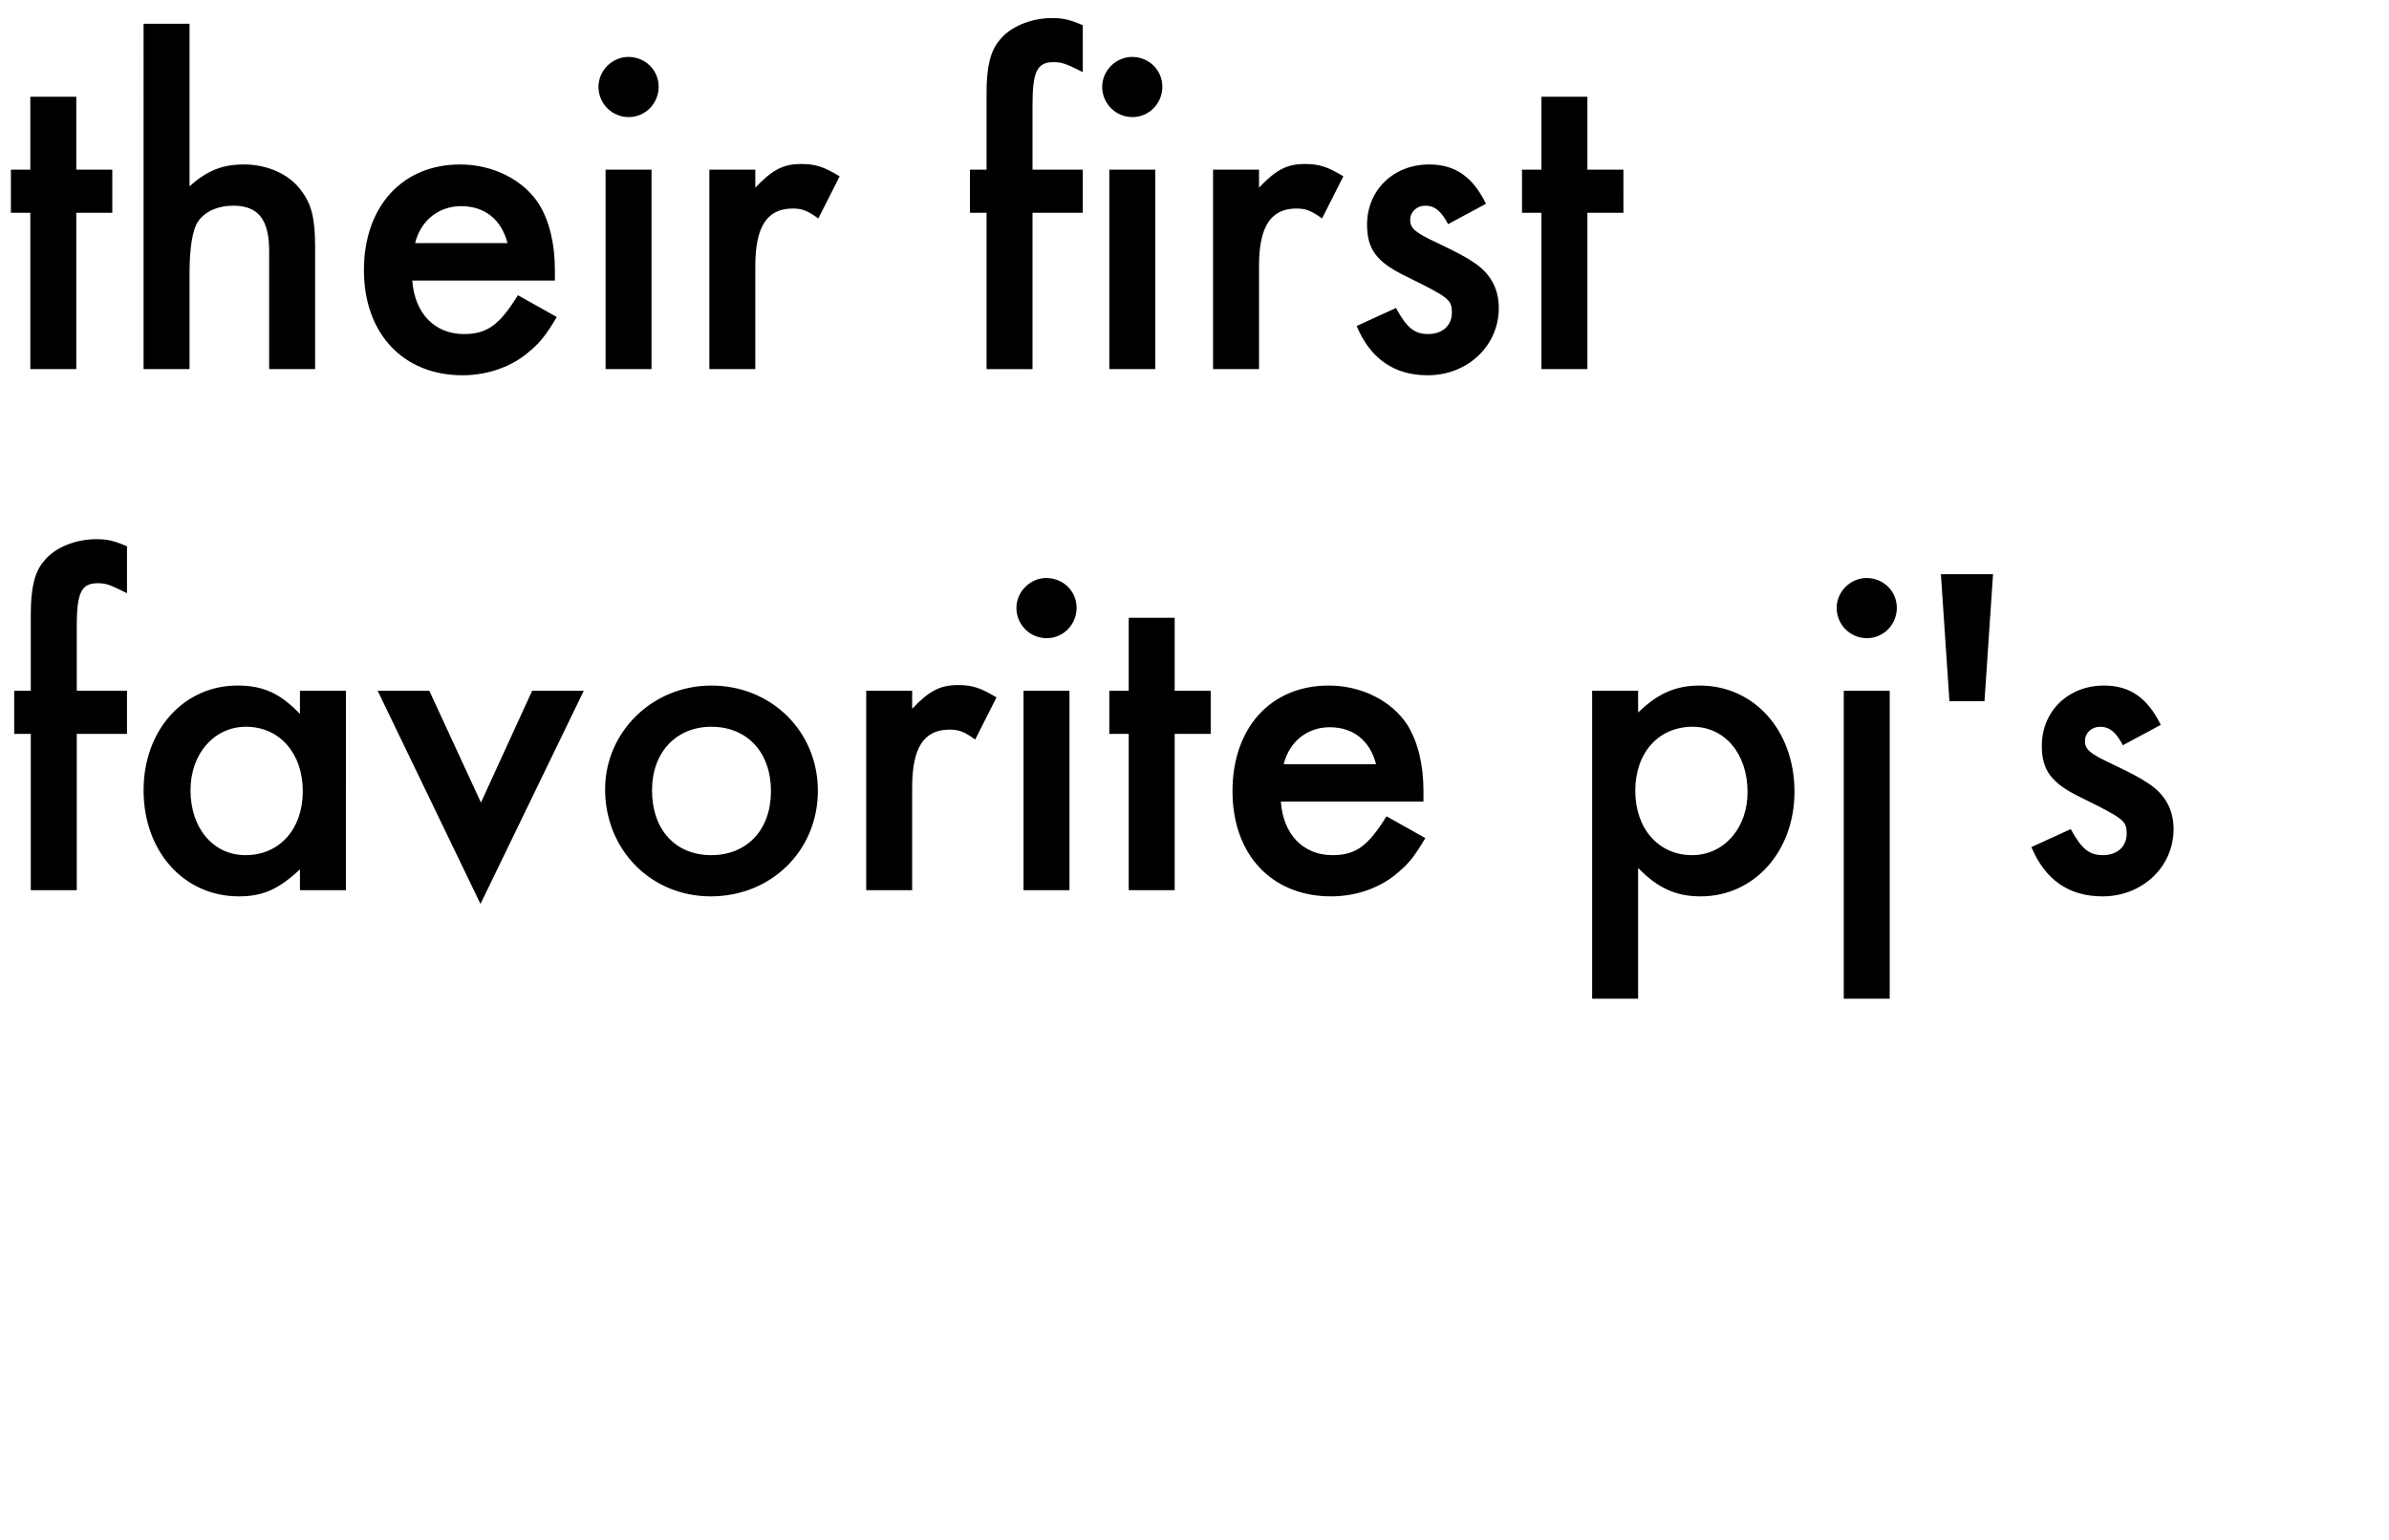 <svg width="121" height="78" xmlns="http://www.w3.org/2000/svg"><path d="M3.864 10.78h1.824V8.596H3.864V4.9H1.536v3.696H.552v2.184h.984v7.92h2.328zm3.408-9.576V18.7H9.6v-4.872c0-1.224.144-2.16.408-2.568.336-.528 1.008-.84 1.8-.84 1.272 0 1.824.696 1.824 2.304V18.7h2.328v-6.192c0-1.392-.168-2.136-.672-2.808-.6-.864-1.728-1.368-2.928-1.368-1.104 0-1.872.312-2.76 1.104V1.204zm20.832 13.008v-.552c0-1.32-.288-2.496-.816-3.336-.792-1.224-2.328-1.992-3.984-1.992-2.928 0-4.872 2.136-4.872 5.352s1.992 5.328 4.992 5.328c1.272 0 2.52-.432 3.408-1.224.528-.432.84-.84 1.368-1.728l-1.968-1.104c-.936 1.512-1.56 1.968-2.736 1.968-1.488 0-2.496-1.056-2.616-2.712zm-7.08-1.896c.288-1.152 1.2-1.872 2.328-1.872 1.2 0 2.04.672 2.352 1.872zM33 8.596h-2.328V18.7H33zm-1.176-5.712c-.816 0-1.512.696-1.512 1.512 0 .84.672 1.536 1.536 1.536.84 0 1.512-.696 1.512-1.536 0-.84-.672-1.512-1.536-1.512zm4.104 5.712V18.7h2.328v-5.232c0-1.992.6-2.904 1.896-2.904.48 0 .768.12 1.296.504l1.08-2.136c-.792-.48-1.224-.624-1.944-.624-.912 0-1.464.288-2.328 1.2v-.912zm16.368 2.184h2.544V8.596h-2.544V5.284c0-1.656.24-2.136 1.056-2.136.432 0 .624.072 1.488.504V1.276c-.672-.288-1.008-.36-1.56-.36-1.056 0-2.112.432-2.64 1.104-.48.552-.672 1.368-.672 2.688v3.888h-.84v2.184h.84v7.92h2.328zm6.216-2.184h-2.328V18.7h2.328zm-1.176-5.712c-.816 0-1.512.696-1.512 1.512 0 .84.672 1.536 1.536 1.536.84 0 1.512-.696 1.512-1.536 0-.84-.672-1.512-1.536-1.512zm4.104 5.712V18.7h2.328v-5.232c0-1.992.6-2.904 1.896-2.904.48 0 .768.12 1.296.504l1.08-2.136c-.792-.48-1.224-.624-1.944-.624-.912 0-1.464.288-2.328 1.2v-.912zm13.824 1.728c-.672-1.368-1.56-1.992-2.88-1.992-1.8 0-3.144 1.296-3.144 3.048 0 1.248.48 1.896 1.968 2.616 2.184 1.08 2.328 1.176 2.328 1.848 0 .648-.48 1.08-1.2 1.08-.696 0-1.08-.312-1.632-1.32l-1.992.912c.696 1.656 1.896 2.496 3.6 2.496 2.016 0 3.6-1.488 3.6-3.408 0-.96-.408-1.728-1.224-2.28-.456-.312-.912-.552-1.92-1.032-1.08-.504-1.344-.72-1.344-1.152 0-.408.336-.72.768-.72.48 0 .816.288 1.152.936zm5.136.456h1.824V8.596H80.4V4.9h-2.328v3.696h-.984v2.184h.984v7.92H80.4zM3.888 37.18h2.544v-2.184H3.888v-3.312c0-1.656.24-2.136 1.056-2.136.432 0 .624.072 1.488.504v-2.376c-.672-.288-1.008-.36-1.56-.36-1.056 0-2.112.432-2.64 1.104-.48.552-.672 1.368-.672 2.688v3.888H.72v2.184h.84v7.92h2.328zm11.304-2.184v1.176c-1.008-1.056-1.872-1.44-3.168-1.44-2.712 0-4.752 2.256-4.752 5.304 0 3.096 2.04 5.376 4.824 5.376 1.224 0 2.016-.36 3.096-1.368V45.1h2.328V34.996zm-2.736 1.824c1.704 0 2.88 1.344 2.88 3.264 0 1.92-1.176 3.24-2.904 3.24-1.632 0-2.784-1.368-2.784-3.288 0-1.848 1.2-3.216 2.808-3.216zm9.288-1.824h-2.616l5.208 10.8 5.232-10.8h-2.616L24.36 40.66zm14.28-.264c-2.976 0-5.376 2.352-5.376 5.256 0 3.072 2.328 5.424 5.352 5.424 3.072 0 5.424-2.328 5.424-5.352 0-3-2.352-5.328-5.4-5.328zm0 2.088c1.824 0 3.024 1.296 3.024 3.264 0 1.944-1.2 3.24-3.024 3.24s-3-1.296-3-3.288c0-1.92 1.224-3.216 3-3.216zm7.848-1.824V45.1H46.2v-5.232c0-1.992.6-2.904 1.896-2.904.48 0 .768.12 1.296.504l1.08-2.136c-.792-.48-1.224-.624-1.944-.624-.912 0-1.464.288-2.328 1.2v-.912zm10.296 0H51.84V45.1h2.328zm-1.176-5.712c-.816 0-1.512.696-1.512 1.512 0 .84.672 1.536 1.536 1.536.84 0 1.512-.696 1.512-1.536 0-.84-.672-1.512-1.536-1.512zm6.504 7.896h1.824v-2.184h-1.824V31.3h-2.328v3.696h-.984v2.184h.984v7.92h2.328zm12.6 3.432v-.552c0-1.32-.288-2.496-.816-3.336-.792-1.224-2.328-1.992-3.984-1.992-2.928 0-4.872 2.136-4.872 5.352s1.992 5.328 4.992 5.328c1.272 0 2.52-.432 3.408-1.224.528-.432.84-.84 1.368-1.728l-1.968-1.104c-.936 1.512-1.56 1.968-2.736 1.968-1.488 0-2.496-1.056-2.616-2.712zm-7.08-1.896c.288-1.152 1.2-1.872 2.328-1.872 1.2 0 2.04.672 2.352 1.872zm17.952 11.88v-6.624c.984 1.008 1.896 1.44 3.168 1.44 2.712 0 4.752-2.28 4.752-5.304 0-3.096-2.04-5.376-4.8-5.376-1.224 0-2.136.408-3.12 1.368v-1.104H80.64v15.6zm2.76-13.776c1.632 0 2.784 1.368 2.784 3.312 0 1.824-1.2 3.192-2.808 3.192-1.704 0-2.88-1.344-2.88-3.264 0-1.92 1.176-3.24 2.904-3.24zm9.984-1.824h-2.328v15.6h2.328zm-1.176-5.712c-.816 0-1.512.696-1.512 1.512 0 .84.672 1.536 1.536 1.536.84 0 1.512-.696 1.512-1.536 0-.84-.672-1.512-1.536-1.512zm5.976 6.24l.432-6.432h-2.64l.432 6.432zm8.928 1.2c-.672-1.368-1.56-1.992-2.88-1.992-1.8 0-3.144 1.296-3.144 3.048 0 1.248.48 1.896 1.968 2.616 2.184 1.08 2.328 1.176 2.328 1.848 0 .648-.48 1.08-1.2 1.08-.696 0-1.08-.312-1.632-1.32l-1.992.912c.696 1.656 1.896 2.496 3.6 2.496 2.016 0 3.6-1.488 3.6-3.408 0-.96-.408-1.728-1.224-2.28-.456-.312-.912-.552-1.92-1.032-1.08-.504-1.344-.72-1.344-1.152 0-.408.336-.72.768-.72.48 0 .816.288 1.152.936z"/></svg>